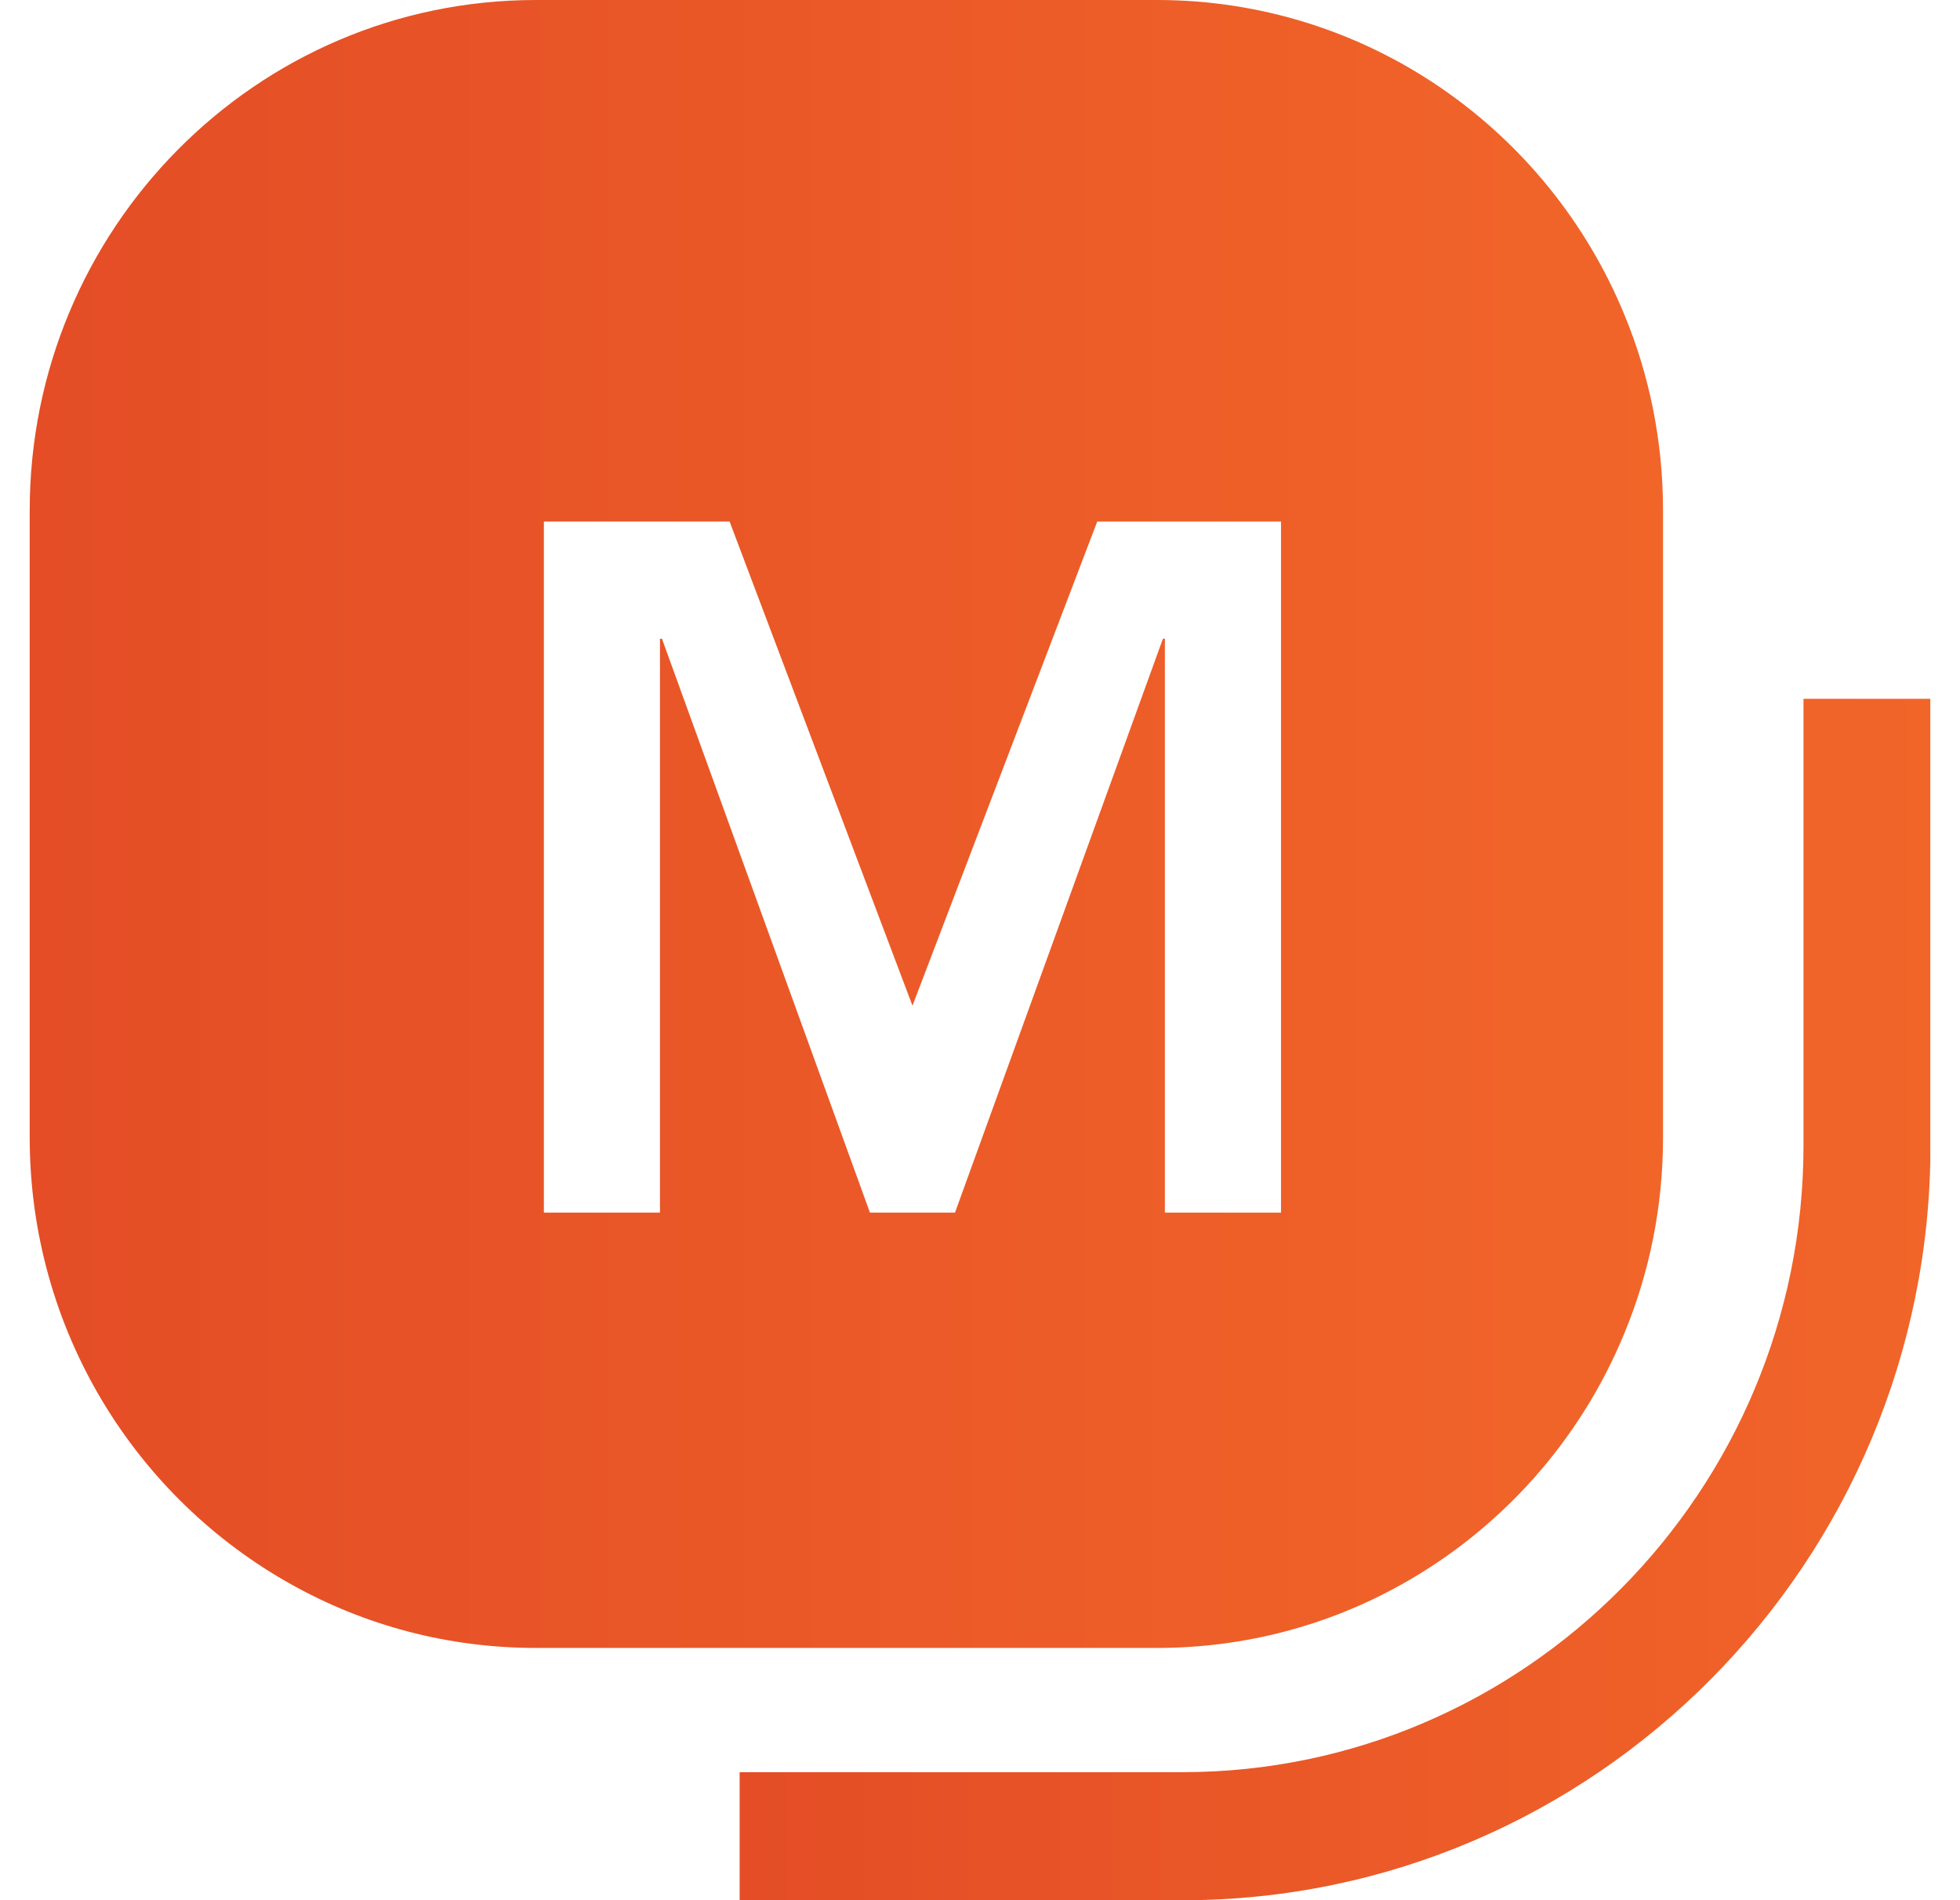 <svg width="33" height="32" viewBox="0 0 33 32" fill="none" xmlns="http://www.w3.org/2000/svg">
<g clip-path="url(#clip0_536_5857)">
<path d="M27.349 5.299C26.069 2.187 23.026 0 19.478 0H9.022C4.316 0 0.5 3.851 0.5 8.6V19.152C0.5 22.404 2.287 25.231 4.924 26.693C6.139 27.369 7.536 27.752 9.022 27.752H19.478C20.965 27.752 22.364 27.369 23.579 26.693C25.266 25.757 26.606 24.262 27.349 22.453C27.77 21.437 28 20.323 28 19.152V8.6C28 7.429 27.77 6.315 27.349 5.299Z" fill="url(#paint0_linear_536_5857)"/>
<path d="M19.907 32.001H12.453V29.844H19.907C25.673 29.844 30.365 25.108 30.365 19.289V11.768H32.503V19.289C32.503 26.299 26.853 32.001 19.907 32.001Z" fill="url(#paint1_linear_536_5857)"/>
<g filter="url(#filter0_d_536_5857)">
<path d="M7.633 8.021H10.76L13.839 16.174L16.95 8.021H20.044V19.659H18.089V9.994H18.056L14.555 19.659H13.123L9.621 9.994H9.588V19.659H7.633V8.021Z" fill="white"/>
</g>
</g>
<defs>
<filter id="filter0_d_536_5857" x="7.633" y="7.259" width="15.462" height="14.686" filterUnits="userSpaceOnUse" color-interpolation-filters="sRGB">
<feFlood flood-opacity="0" result="BackgroundImageFix"/>
<feColorMatrix in="SourceAlpha" type="matrix" values="0 0 0 0 0 0 0 0 0 0 0 0 0 0 0 0 0 0 127 0" result="hardAlpha"/>
<feOffset dx="1.524" dy="0.762"/>
<feGaussianBlur stdDeviation="0.762"/>
<feComposite in2="hardAlpha" operator="out"/>
<feColorMatrix type="matrix" values="0 0 0 0 0 0 0 0 0 0 0 0 0 0 0 0 0 0 0.25 0"/>
<feBlend mode="normal" in2="BackgroundImageFix" result="effect1_dropShadow_536_5857"/>
<feBlend mode="normal" in="SourceGraphic" in2="effect1_dropShadow_536_5857" result="shape"/>
</filter>
<linearGradient id="paint0_linear_536_5857" x1="0.5" y1="13.876" x2="28" y2="13.876" gradientUnits="userSpaceOnUse">
<stop stop-color="#E44D26"/>
<stop offset="1" stop-color="#F16529"/>
</linearGradient>
<linearGradient id="paint1_linear_536_5857" x1="12.453" y1="21.884" x2="32.503" y2="21.884" gradientUnits="userSpaceOnUse">
<stop stop-color="#E44D26"/>
<stop offset="1" stop-color="#F16529"/>
</linearGradient>
<clipPath id="clip0_536_5857">
<rect width="32" height="32" fill="white" transform="translate(0.5)"/>
</clipPath>
</defs>
</svg>
